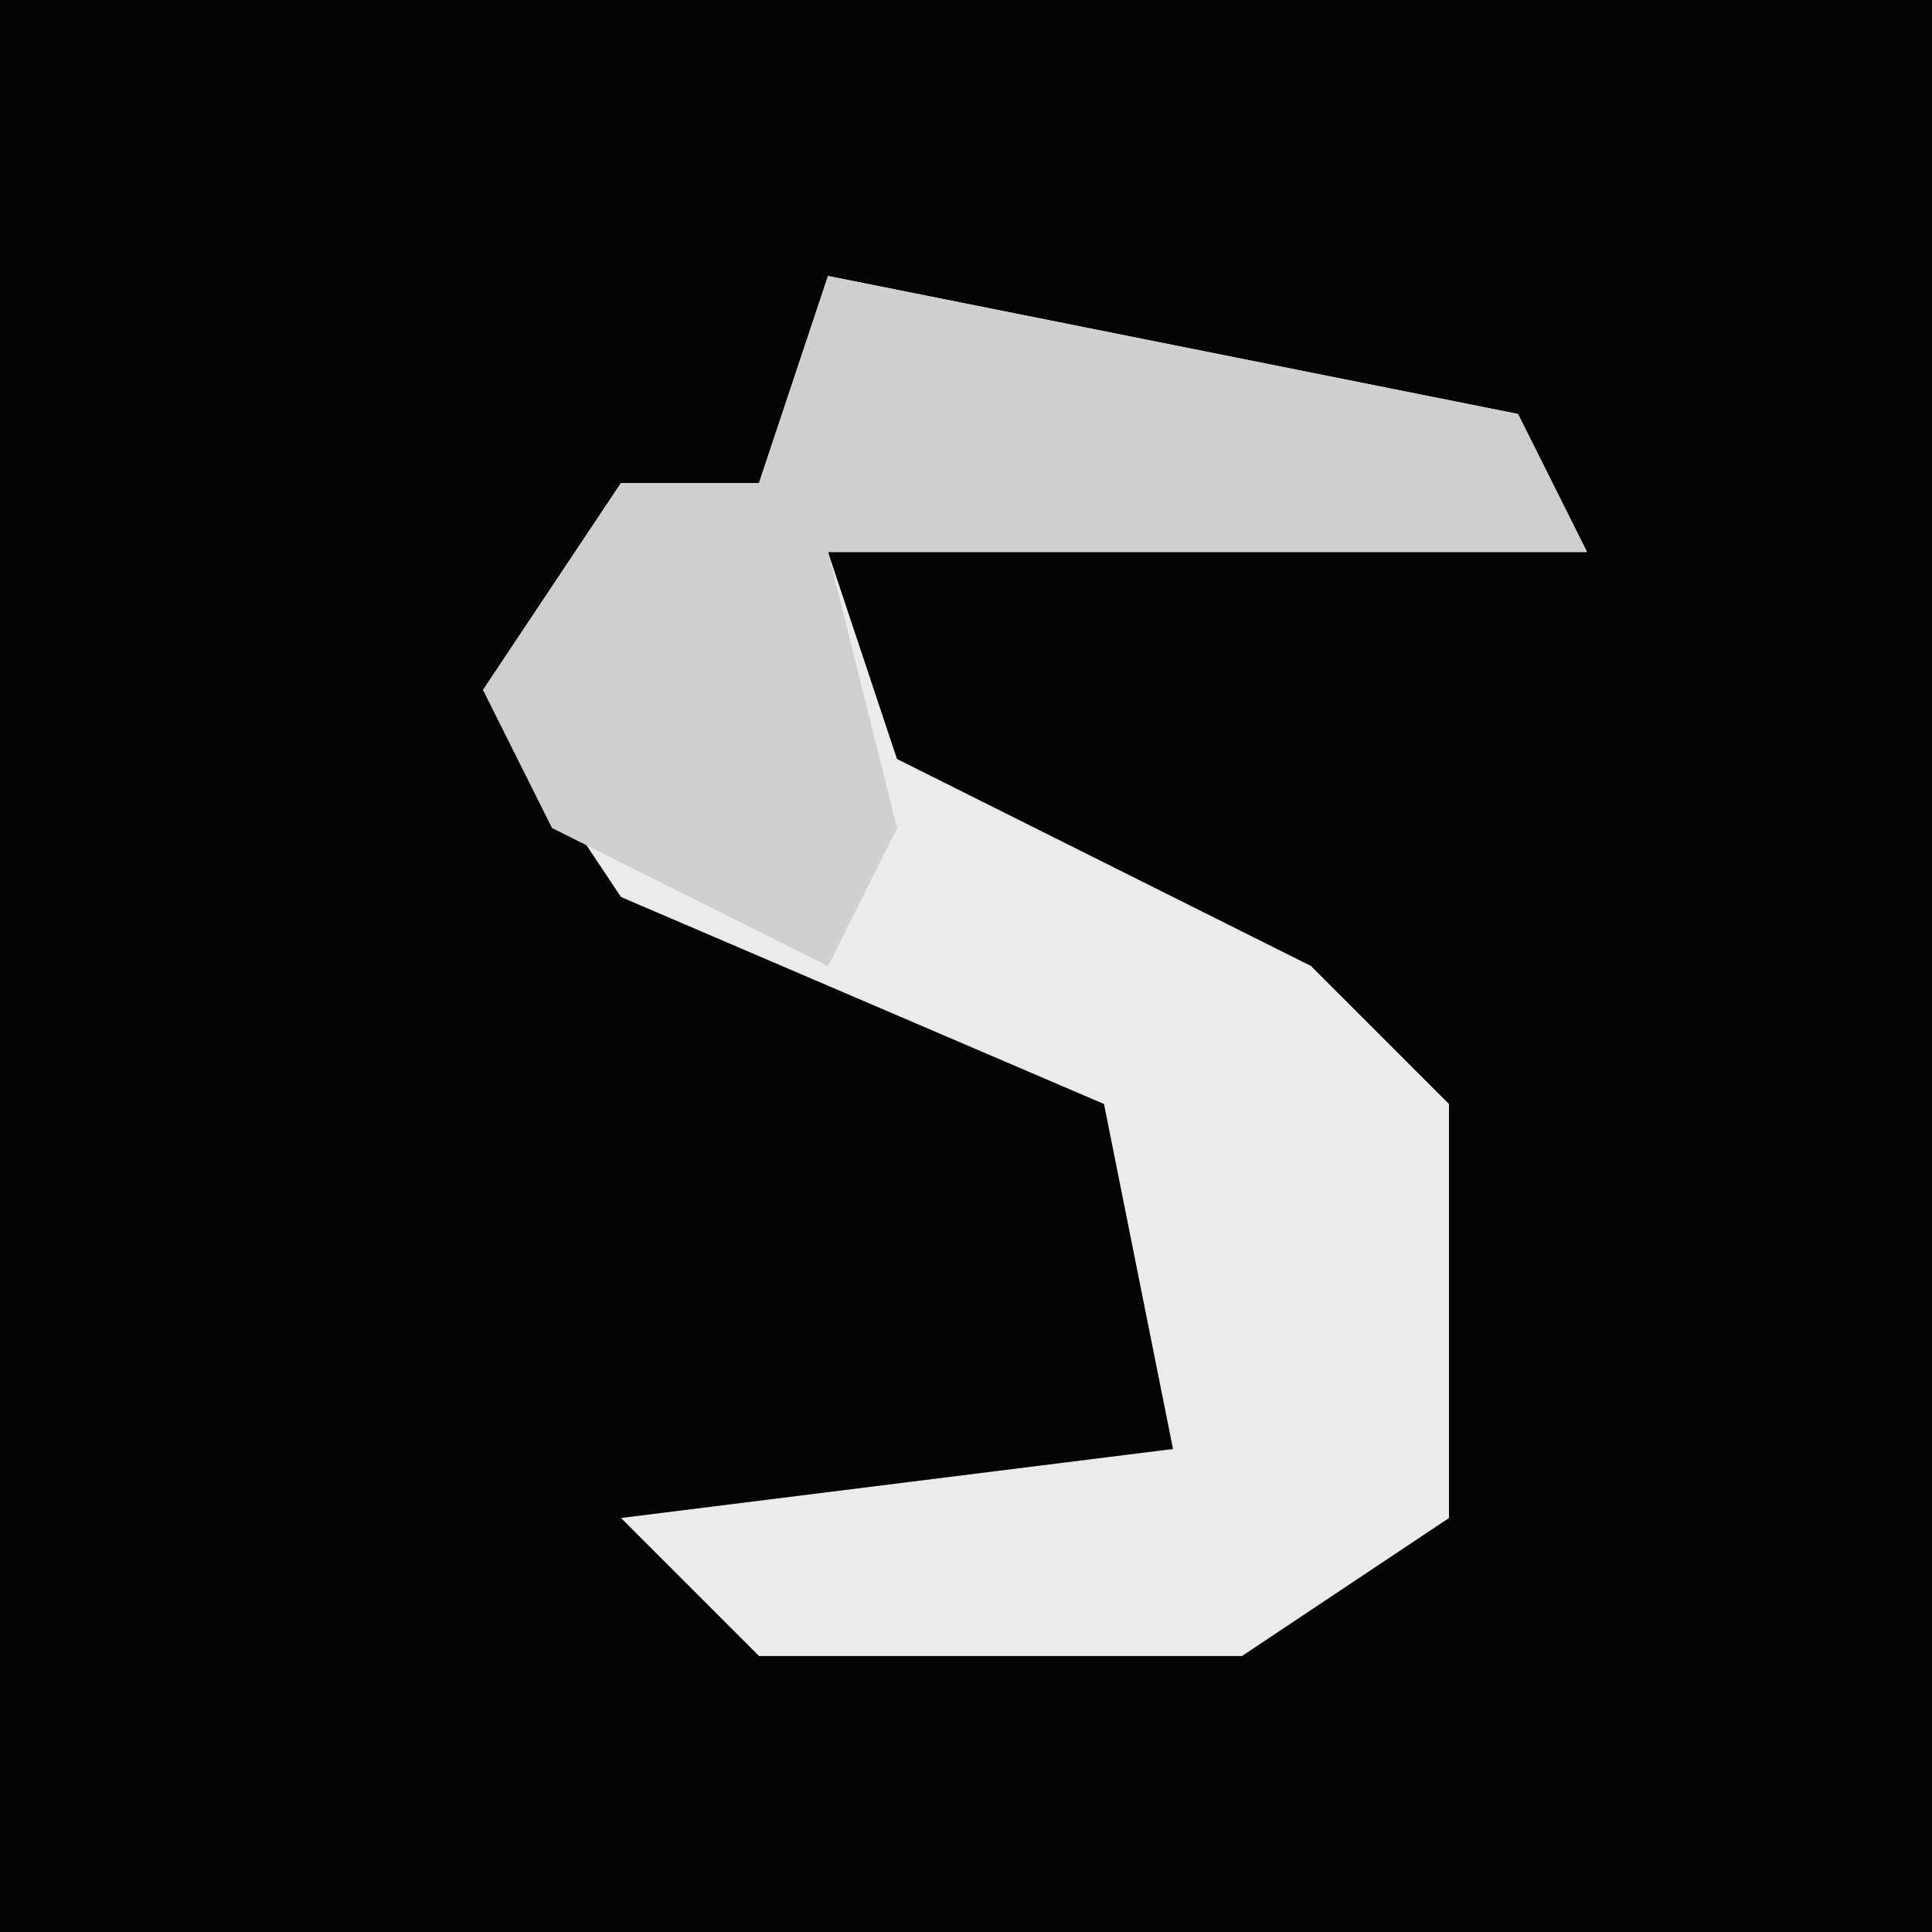 <?xml version="1.0" encoding="UTF-8"?>
<svg version="1.1" xmlns="http://www.w3.org/2000/svg" width="28" height="28">
<path d="M0,0 L28,0 L28,28 L0,28 Z " fill="#040404" transform="translate(0,0)"/>
<path d="M0,0 L10,2 L11,4 L0,4 L1,7 L7,10 L9,12 L9,18 L6,20 L-1,20 L-3,18 L5,17 L4,12 L-3,9 L-5,6 L-3,3 L-1,3 Z " fill="#EBEBEB" transform="translate(12,4)"/>
<path d="M0,0 L10,2 L11,4 L0,4 L1,8 L0,10 L-4,8 L-5,6 L-3,3 L-1,3 Z " fill="#CFCFCF" transform="translate(12,4)"/>
</svg>
